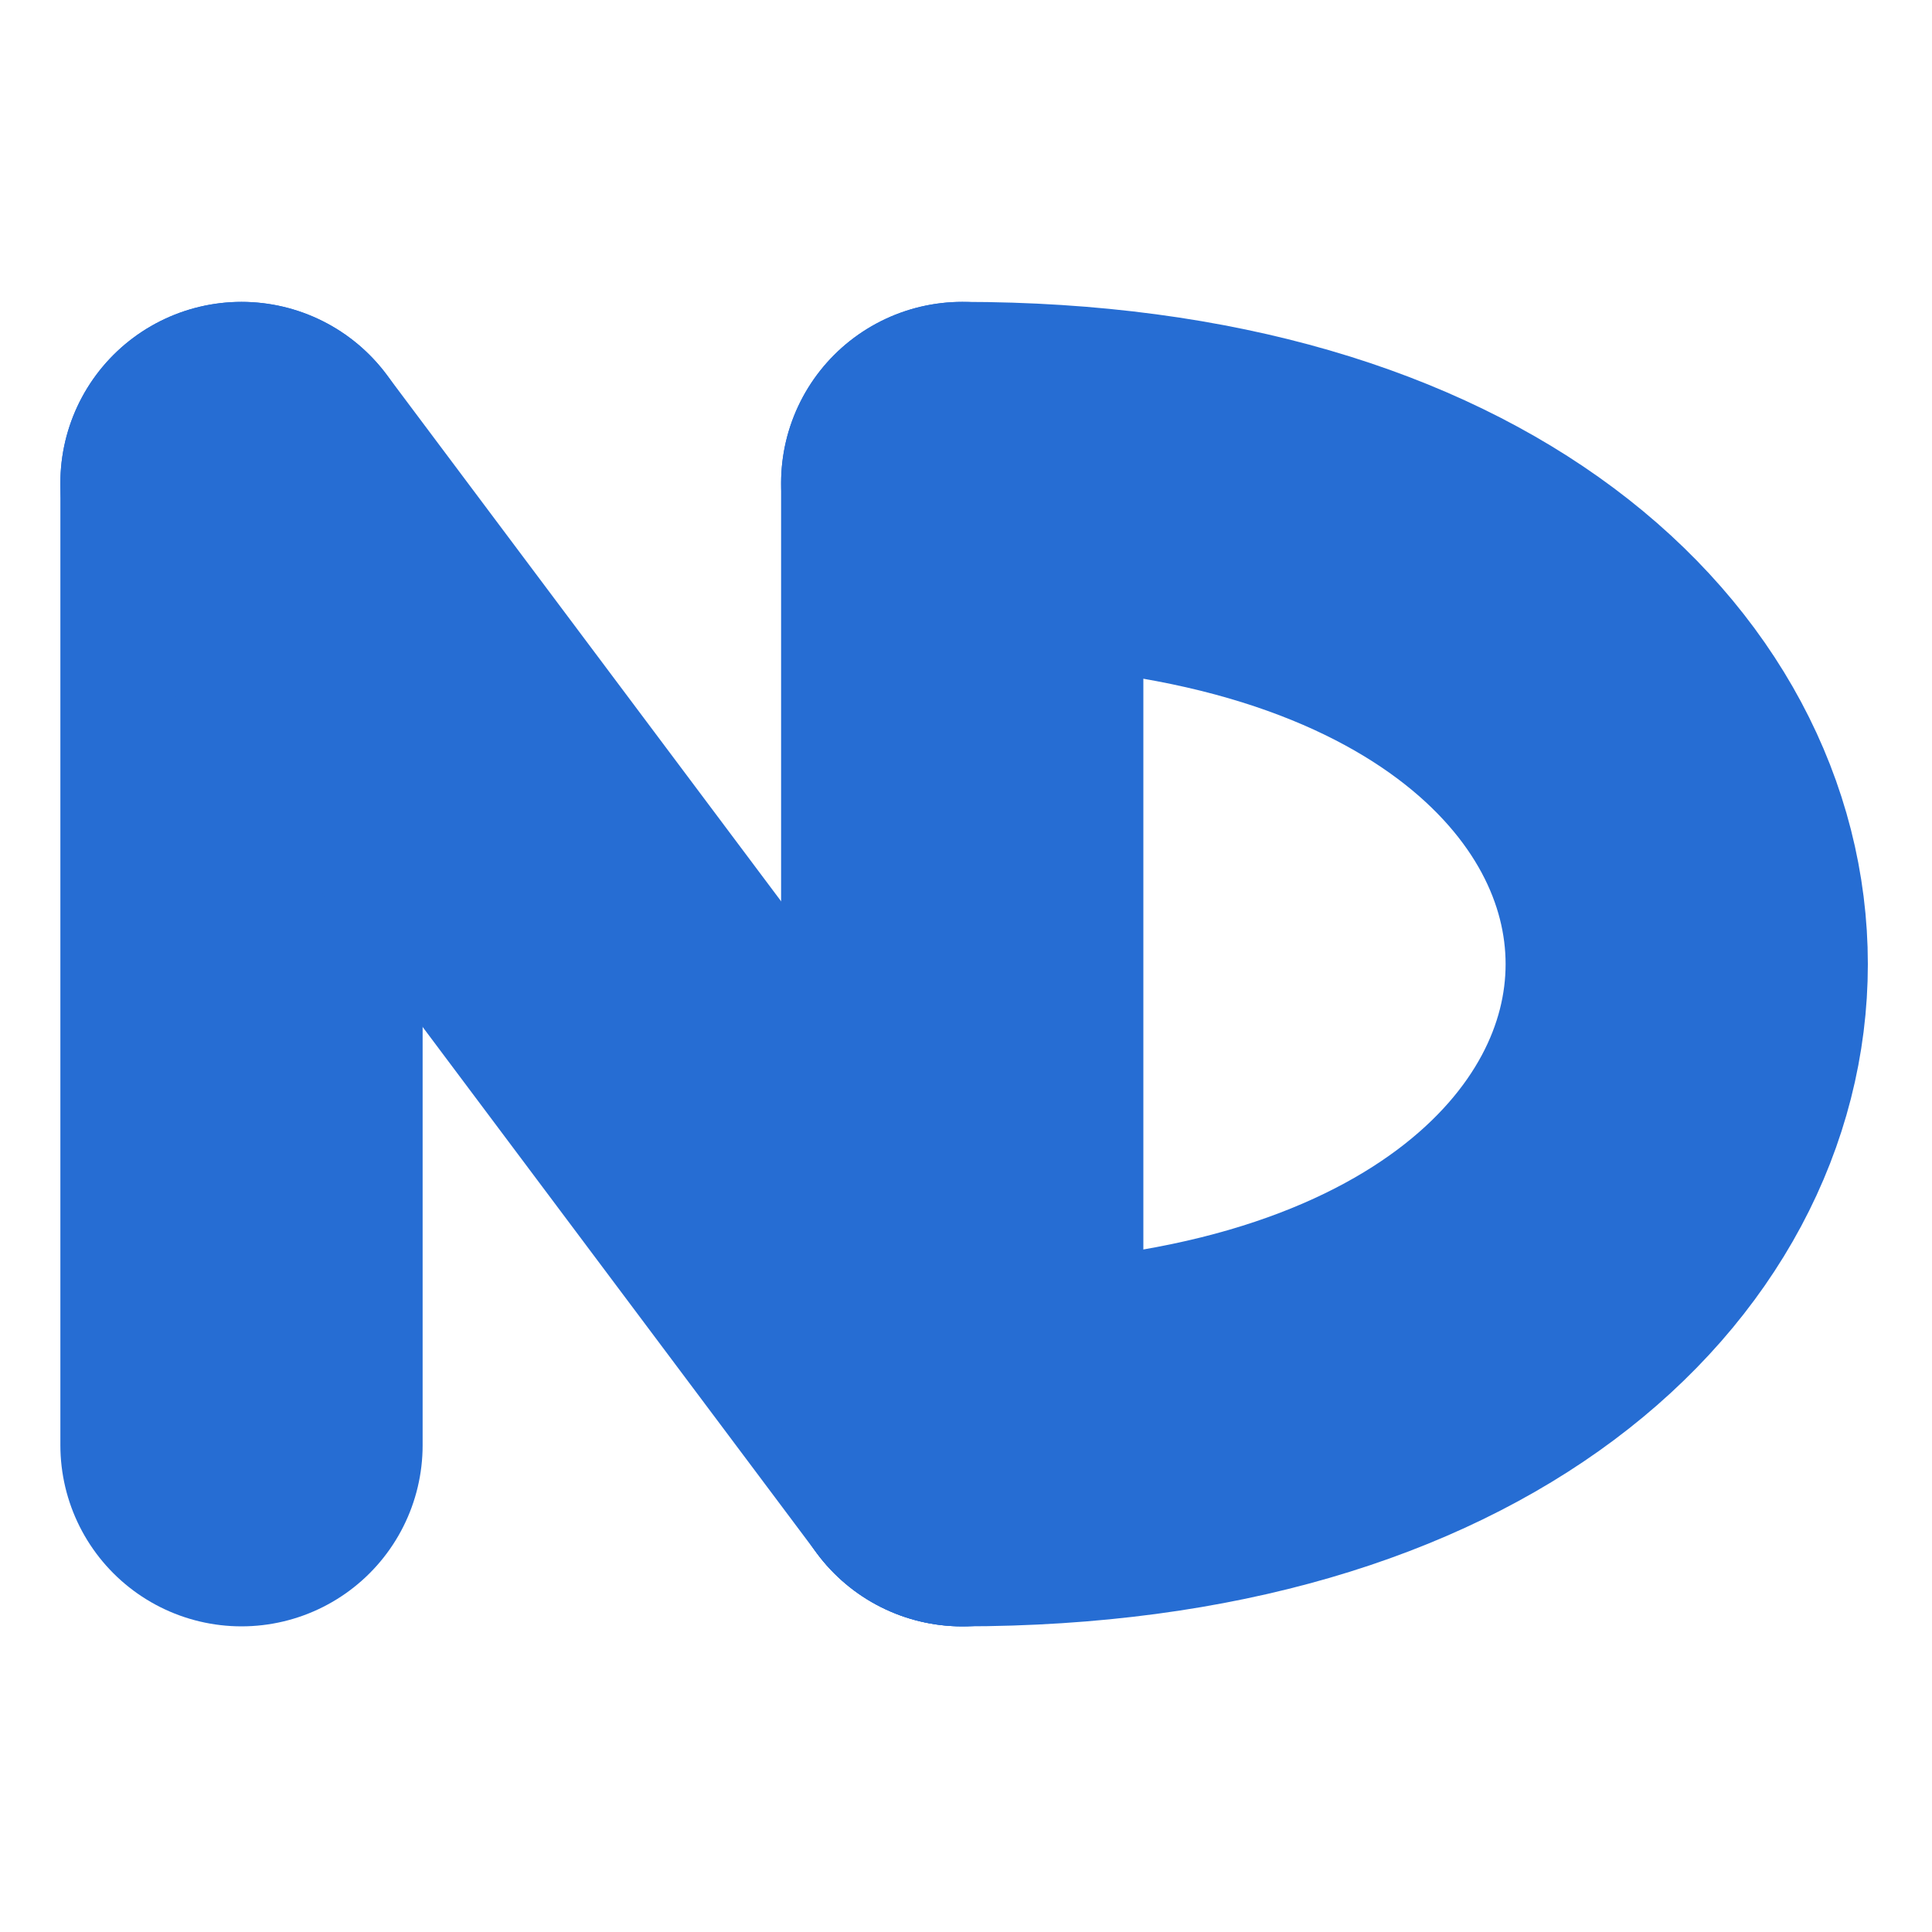 <svg width="512px" height="512px" viewbox="0 0 512 512" stroke="#266DD3" stroke-linecap="round" stroke-width="96px" xmlns="http://www.w3.org/2000/svg">

<line x1="64" y1="128" x2="64" y2="383"/>
<line x1="64" y1="128" x2="255" y2="383" />
<line x1="255" y1="128" x2="255" y2="383" />
<path d="M 255 128 C 511 128, 511 383, 255 383" fill="transparent"/>

</svg>
